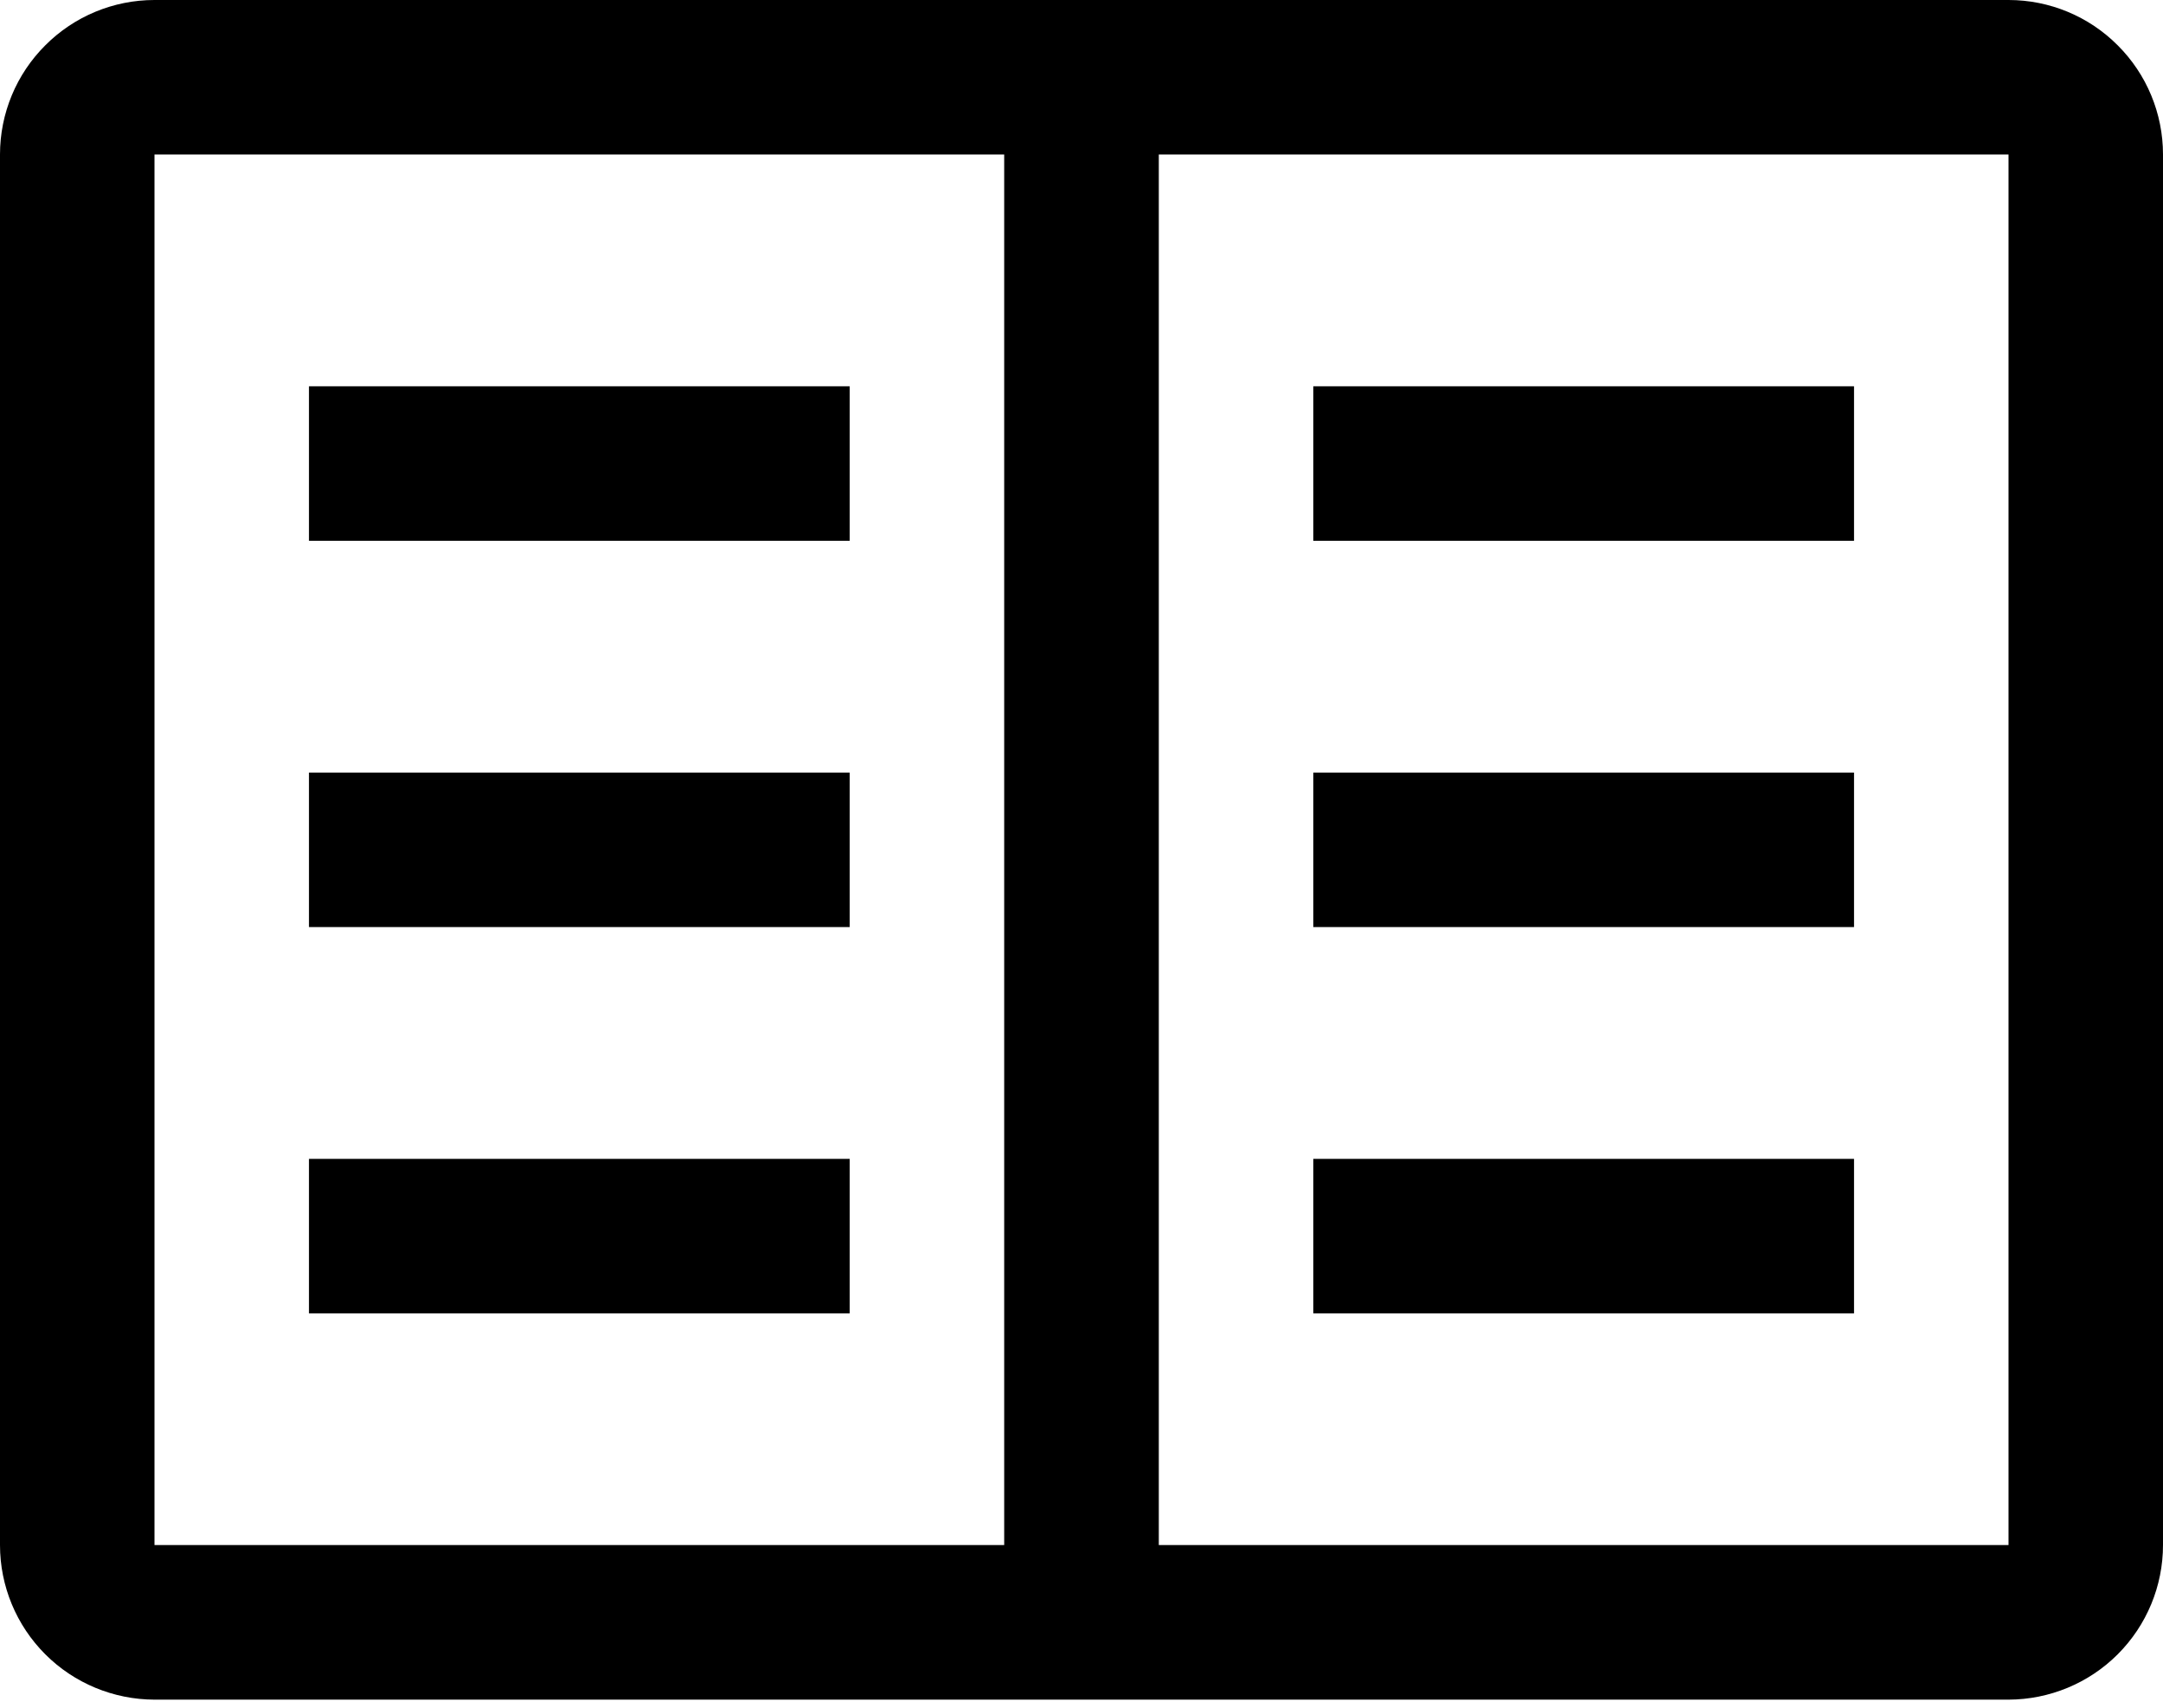 <svg width="19" height="15" viewBox="0 0 19 15" fill="none" xmlns="http://www.w3.org/2000/svg">
<path d="M16.286 3.393H11.536V4.75H16.286V3.393Z" fill="black"/>
<path d="M16.286 6.786H11.536V8.143H16.286V6.786Z" fill="black"/>
<path d="M16.286 10.179H11.536V11.536H16.286V10.179Z" fill="black"/>
<path d="M7.464 3.393H2.714V4.75H7.464V3.393Z" fill="black"/>
<path d="M7.464 6.786H2.714V8.143H7.464V6.786Z" fill="black"/>
<path d="M7.464 10.179H2.714V11.536H7.464V10.179Z" fill="black"/>
<path d="M17.643 0H1.357C0.997 0 0.652 0.143 0.398 0.398C0.143 0.652 0 0.997 0 1.357V13.571C0 13.931 0.143 14.276 0.398 14.531C0.652 14.785 0.997 14.928 1.357 14.929H17.643C18.003 14.928 18.348 14.785 18.602 14.531C18.857 14.276 19 13.931 19 13.571V1.357C19 0.997 18.857 0.652 18.602 0.398C18.348 0.143 18.003 0 17.643 0ZM1.357 1.357H8.821V13.571H1.357V1.357ZM10.179 13.571V1.357H17.643V13.571H10.179Z" fill="black"/>
</svg>
